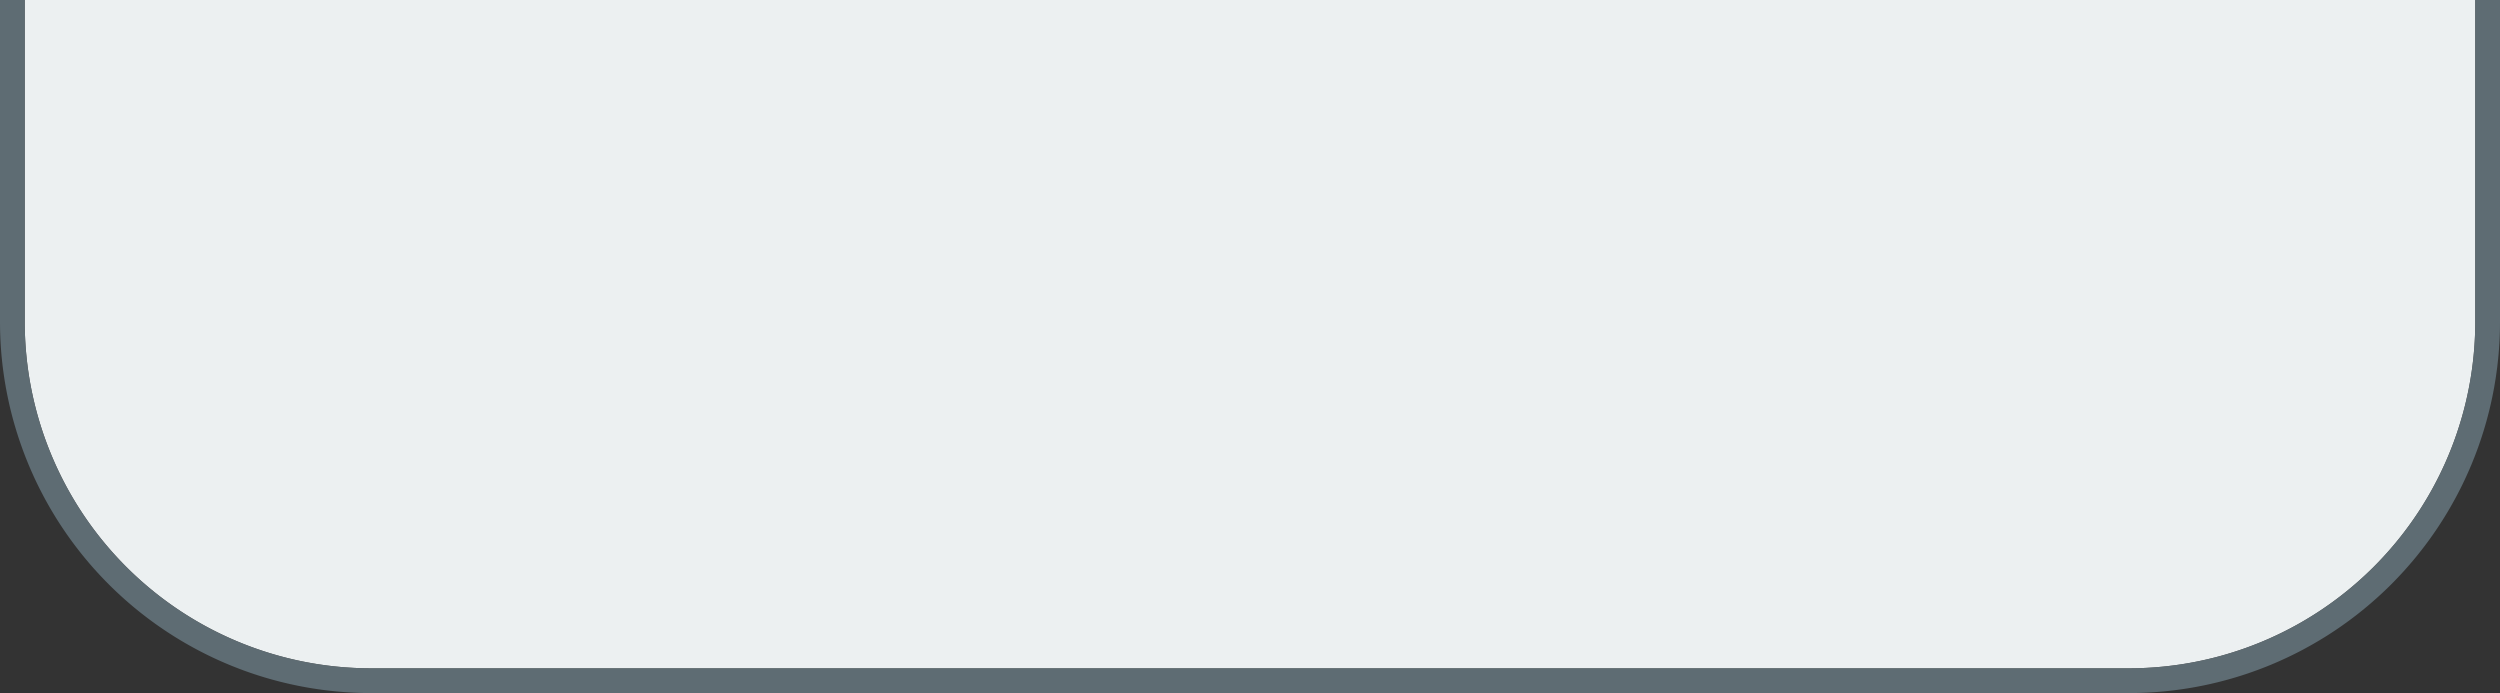 ﻿<?xml version="1.0" encoding="utf-8"?>
<svg version="1.1" xmlns:xlink="http://www.w3.org/1999/xlink" width="101px" height="28px" xmlns="http://www.w3.org/2000/svg">
  <rect width="100%" height="100%" fill="#333333" stroke="none"/>
  <g transform="matrix(1 0 0 1 -287 0 )">
    <path d="M 288 0  L 387 0  L 387 13  A 14 14 0 0 1 373 27 L 302 27  A 14 14 0 0 1 288 13 L 288 0  Z " fill-rule="nonzero" fill="#ecf0f1" stroke="none" />
    <path d="M 387.5 0  L 387.5 13  A 14.5 14.5 0 0 1 373 27.5 L 302 27.5  A 14.5 14.5 0 0 1 287.5 13 L 287.5 0  " stroke-width="1" stroke="#66767f" fill="none" stroke-opacity="0.847" />
  </g>
</svg>
